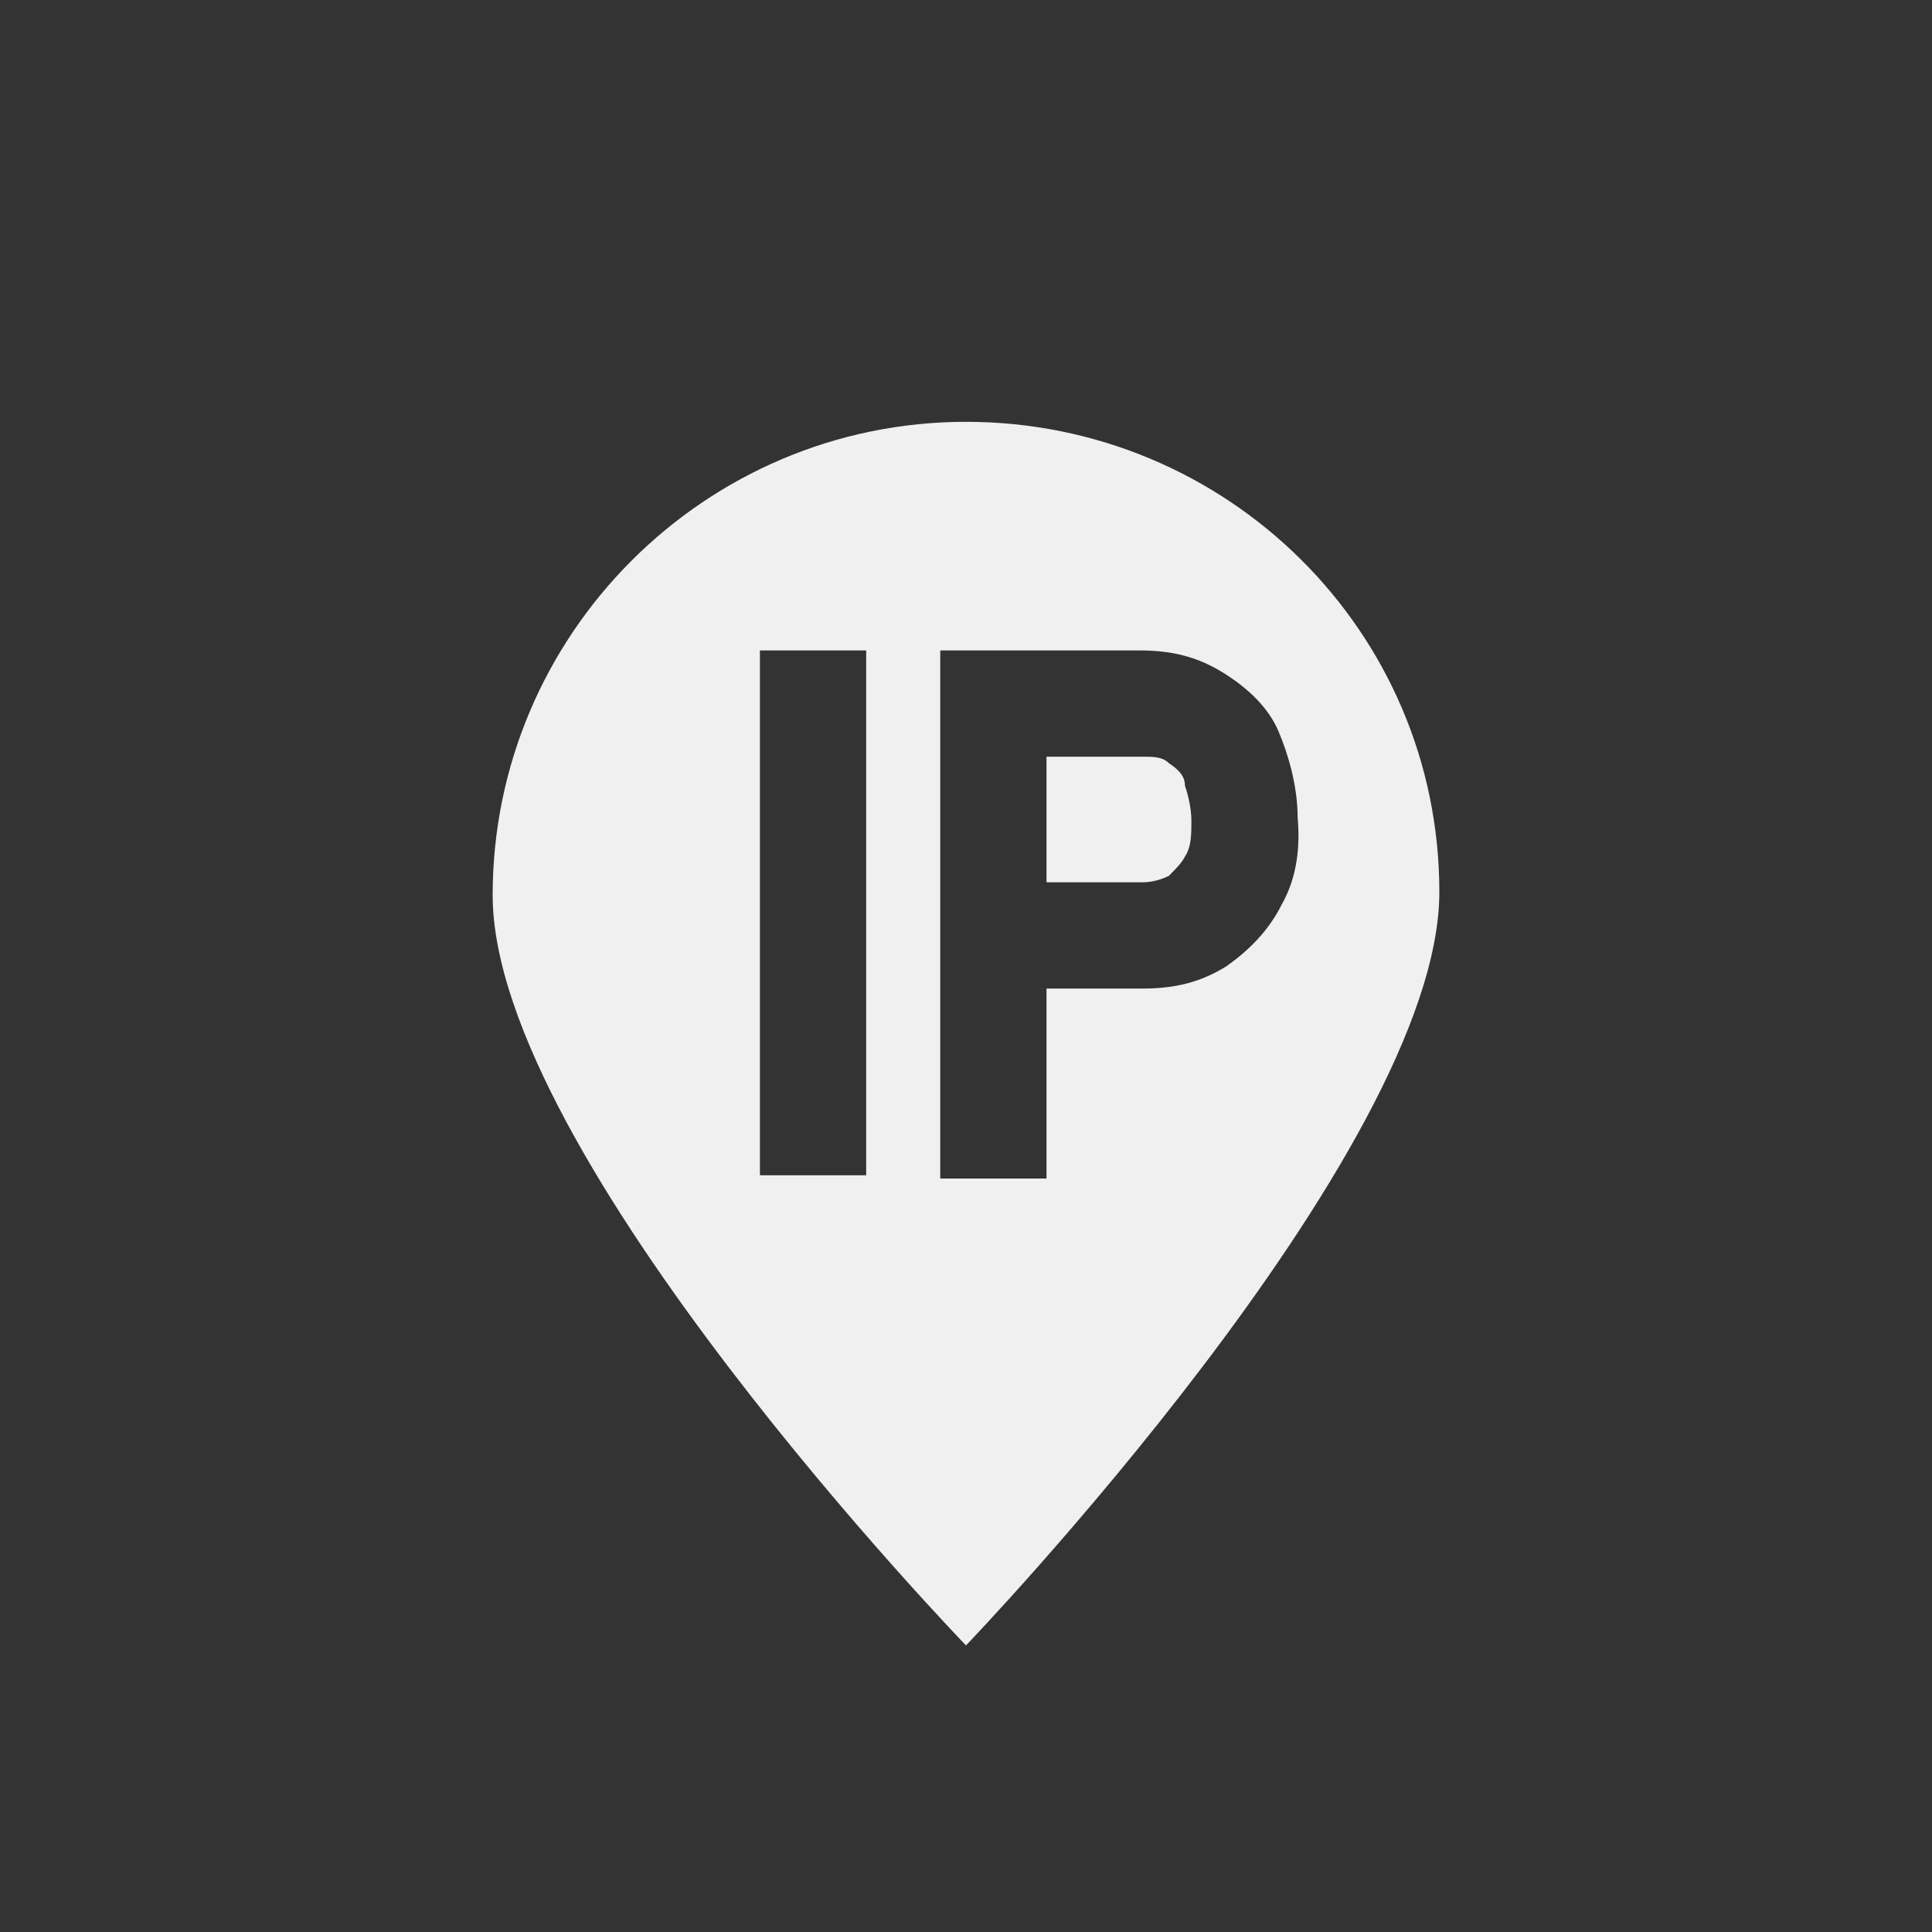 <?xml version="1.0" encoding="utf-8"?>
<!-- Generator: Adobe Illustrator 22.0.1, SVG Export Plug-In . SVG Version: 6.00 Build 0)  -->
<svg version="1.1" xmlns="http://www.w3.org/2000/svg" xmlns:xlink="http://www.w3.org/1999/xlink" x="0px" y="0px"
	 viewBox="0 0 60 60" style="enable-background:new 0 0 60 60;" xml:space="preserve">
<rect x="0" y="0" width="60" height="60" fill="#333333" stroke="none"/>
<style type="text/css">
	.st0{display:none;}
	.st1{display:inline;}
	.st2{fill:#FFFFFF;}
	.st3{fill:#F0F0F0;}
</style>
<g id="Calque_2">
</g>
<g id="Calque_1">
	<g id="Calque_2_1_" class="st0">
		<g class="st1">
			<g>
				<rect x="21.7" y="16.5" class="st2" width="4.3" height="21.4"/>
			</g>
			<g>
				<path class="st2" d="M42.9,19.8c-0.5-1-1.3-1.9-2.3-2.4c-1-0.6-2.1-0.9-3.4-0.9H29v21.4h4.3v-7.7h3.9c1.3,0,2.4-0.3,3.4-0.9
					s1.8-1.4,2.3-2.4s0.8-2.2,0.8-3.6C43.7,22,43.4,20.8,42.9,19.8z M37.3,20.8c0.4,0,0.8,0.1,1.1,0.3c0.3,0.2,0.5,0.5,0.7,0.9
					s0.3,0.9,0.3,1.4s-0.1,1-0.3,1.4s-0.4,0.7-0.7,0.8c-0.3,0.2-0.7,0.3-1.1,0.3h-4v-5.2h4V20.8z"/>
			</g>
		</g>
	</g>
	<g id="SvgjsSvg1001" xmlns:svgjs="http://svgjs.com/svgjs">
		<path class="st3" d="M30,13.1c-8.1,0-14.7,6.6-14.7,14.7S30,51.1,30,51.1s14.7-15.3,14.7-23.4S38.1,13.1,30,13.1z M26.9,36.5h-3.3
			V20.2h3.3C26.9,20.2,26.9,36.5,26.9,36.5z M39.8,28.1c-0.4,0.8-1,1.4-1.7,1.9c-0.8,0.5-1.6,0.7-2.6,0.7h-3v5.9h-3.3V20.2h6.2
			c1,0,1.8,0.2,2.6,0.7c0.8,0.5,1.4,1.1,1.7,1.8s0.6,1.7,0.6,2.7C40.4,26.5,40.2,27.4,39.8,28.1z M36.3,23.7
			c-0.2-0.2-0.5-0.2-0.8-0.2h-3v3.9h3c0.3,0,0.6-0.1,0.8-0.2c0.2-0.2,0.4-0.4,0.5-0.6c0.2-0.3,0.2-0.7,0.2-1.1
			c0-0.4-0.1-0.8-0.2-1.1C36.8,24.1,36.6,23.9,36.3,23.7z"/>
	</g>
</g>
</svg>
